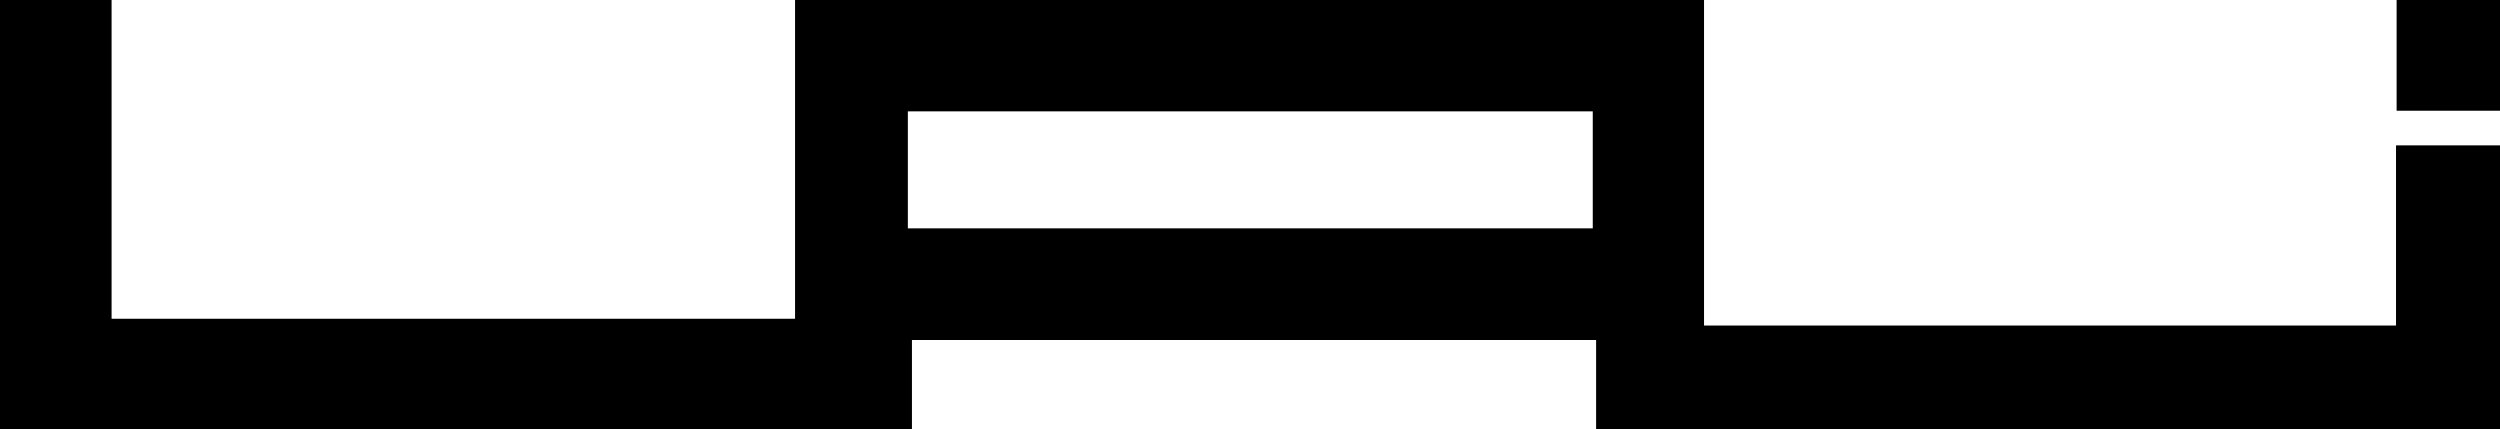 <?xml version="1.0" encoding="UTF-8"?>
<svg id="Layer_2" data-name="Layer 2" xmlns="http://www.w3.org/2000/svg" viewBox="0 0 361 62.01">
  <defs>
    <style>
      .cls-1 {
        fill: #000;
        stroke: #000;
        stroke-miterlimit: 10;
      }
    </style>
  </defs>
  <path class="cls-1" d="M346.5,21.52v26.02h-100.94V.5H115.33v46.04H15.58V.5H.5v61.01h130.66v-12.92h99.85v12.92h129.49V21.52h-14ZM230.51,33.51h-99.95V15.56h99.95v17.95Z"/>
  <path class="cls-1" d="M346.5,21.52v26.02h-100.94V.5H115.33v46.04H15.58V.5H.5v61.01h130.66v-12.92h99.85v12.92h129.49V21.52h-14ZM230.51,33.51h-99.95V15.56h99.95v17.95Z"/>
  <rect class="cls-1" x="346.57" y=".5" width="13.93" height="14.99"/>
</svg>